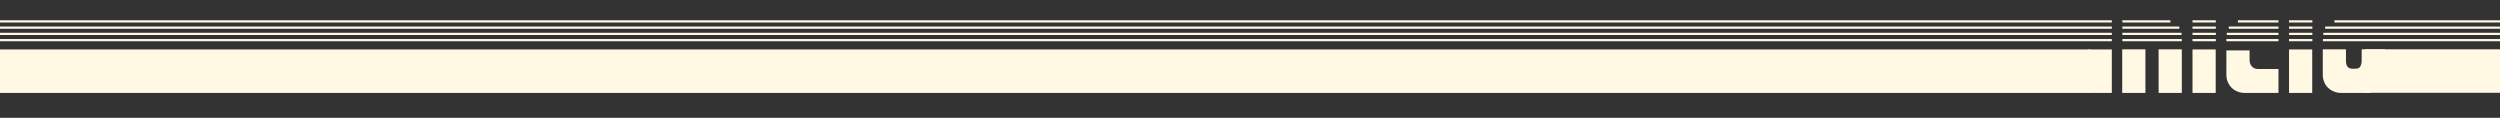 <?xml version="1.0" encoding="utf-8"?>
<!-- Generator: Adobe Illustrator 19.0.0, SVG Export Plug-In . SVG Version: 6.00 Build 0)  -->
<svg version="1.1" id="Capa_1" xmlns="http://www.w3.org/2000/svg" xmlns:xlink="http://www.w3.org/1999/xlink" x="0px" y="0px"
	 viewBox="-321.7 -31.8 1800 84.8" style="enable-background:new -321.7 -31.8 1800 84.8;" xml:space="preserve">
<rect x="-321.7" y="-31.8" width="1800" height="84.8" fill="#333333" stroke="none"/>
<style type="text/css">
	.st0{display:none;}
	.st1{display:inline;fill:#161616;}
	.st2{fill:#FFF8E3;}
	.st3{fill:none;stroke:#FFF8E3;stroke-width:1.6;stroke-miterlimit:10;}
	.st4{clip-path:url(#XMLID_47_);}
</style>
<g id="Capa_5" class="st0">
	<rect id="XMLID_171_" x="-377.4" y="-127.2" class="st1" width="1970.8" height="316.5"/>
</g>
<g id="Capa_3">
	<rect id="XMLID_11_" x="1381.2" y="3.7" class="st2" width="97.1" height="31.3"/>
	<rect id="XMLID_13_" x="-321.7" y="3.8" class="st2" width="1505.1" height="31.3"/>
</g>
<g id="Capa_7">
	<line id="XMLID_188_" class="st3" x1="-321.7" y1="-2.9" x2="1198.8" y2="-2.9"/>
	<line id="XMLID_187_" class="st3" x1="-321.7" y1="-7.4" x2="1198.8" y2="-7.4"/>
	<line id="XMLID_186_" class="st3" x1="-321.7" y1="-11.9" x2="1198.8" y2="-11.9"/>
	<line id="XMLID_185_" class="st3" x1="-321.7" y1="-16.4" x2="1198.8" y2="-16.4"/>
</g>
<g id="Capa_8_2_">
	<line id="XMLID_26_" class="st3" x1="1206.4" y1="-2.9" x2="1249.2" y2="-2.9"/>
	<line id="XMLID_25_" class="st3" x1="1206.4" y1="-7.4" x2="1249" y2="-7.4"/>
	<line id="XMLID_24_" class="st3" x1="1206.4" y1="-11.9" x2="1247.4" y2="-11.9"/>
	<line id="XMLID_23_" class="st3" x1="1206.4" y1="-16.4" x2="1241" y2="-16.4"/>
	<g id="XMLID_22_">
	</g>
	<g id="XMLID_21_">
	</g>
	<g id="XMLID_20_">
	</g>
	<g id="XMLID_19_">
	</g>
	<g id="XMLID_18_">
	</g>
	<g id="XMLID_17_">
	</g>
</g>
<g id="Capa_8">
	<line id="XMLID_192_" class="st3" x1="1256.9" y1="-2.9" x2="1273.7" y2="-2.9"/>
	<line id="XMLID_191_" class="st3" x1="1256.9" y1="-7.4" x2="1273.7" y2="-7.4"/>
	<line id="XMLID_190_" class="st3" x1="1256.9" y1="-11.9" x2="1273.7" y2="-11.9"/>
	<line id="XMLID_189_" class="st3" x1="1256.9" y1="-16.4" x2="1273.7" y2="-16.4"/>
	<g id="XMLID_2_">
	</g>
	<g id="XMLID_226_">
	</g>
	<g id="XMLID_227_">
	</g>
	<g id="XMLID_228_">
	</g>
	<g id="XMLID_229_">
	</g>
	<g id="XMLID_230_">
	</g>
</g>
<g id="Capa_8_4_">
	<line id="XMLID_45_" class="st3" x1="1281.3" y1="-2.9" x2="1318.8" y2="-2.9"/>
	<line id="XMLID_44_" class="st3" x1="1281.6" y1="-7.4" x2="1318.8" y2="-7.4"/>
	<line id="XMLID_43_" class="st3" x1="1283" y1="-11.9" x2="1318.8" y2="-11.9"/>
	<line id="XMLID_42_" class="st3" x1="1289.6" y1="-16.4" x2="1318.8" y2="-16.4"/>
	<g id="XMLID_41_">
	</g>
	<g id="XMLID_40_">
	</g>
	<g id="XMLID_39_">
	</g>
	<g id="XMLID_38_">
	</g>
	<g id="XMLID_37_">
	</g>
	<g id="XMLID_16_">
	</g>
</g>
<g id="Capa_8_1_">
	<line id="XMLID_15_" class="st3" x1="1326.4" y1="-2.9" x2="1343.2" y2="-2.9"/>
	<line id="XMLID_14_" class="st3" x1="1326.4" y1="-7.4" x2="1343.2" y2="-7.4"/>
	<line id="XMLID_12_" class="st3" x1="1326.4" y1="-11.9" x2="1343.2" y2="-11.9"/>
	<line id="XMLID_10_" class="st3" x1="1326.4" y1="-16.4" x2="1343.2" y2="-16.4"/>
	<g id="XMLID_9_">
	</g>
	<g id="XMLID_8_">
	</g>
	<g id="XMLID_7_">
	</g>
	<g id="XMLID_6_">
	</g>
	<g id="XMLID_3_">
	</g>
	<g id="XMLID_1_">
	</g>
</g>
<g id="Capa_8_3_">
	<line id="XMLID_36_" class="st3" x1="1350.8" y1="-2.9" x2="1478.3" y2="-2.9"/>
	<line id="XMLID_35_" class="st3" x1="1351.1" y1="-7.4" x2="1478.3" y2="-7.4"/>
	<line id="XMLID_34_" class="st3" x1="1352.4" y1="-11.9" x2="1478.3" y2="-11.9"/>
	<line id="XMLID_33_" class="st3" x1="1359.1" y1="-16.4" x2="1478.3" y2="-16.4"/>
	<g id="XMLID_32_">
	</g>
	<g id="XMLID_31_">
	</g>
	<g id="XMLID_30_">
	</g>
	<g id="XMLID_29_">
	</g>
	<g id="XMLID_28_">
	</g>
	<g id="XMLID_27_">
	</g>
</g>
<g id="XMLID_4_">
	<defs>
		<rect id="XMLID_169_" x="1080" y="0.7" width="321.3" height="64.5"/>
	</defs>
	<clipPath id="XMLID_47_">
		<use xlink:href="#XMLID_169_"  style="overflow:visible;"/>
	</clipPath>
	<g id="XMLID_5_" class="st4">
		<path class="st2" d="M1198.8-17.2v1h-16.7v-1H1198.8z M1198.8-14.9v1h-16.7v-1H1198.8z M1198.8-12.7v1h-16.7v-1H1198.8z
			 M1198.8-10.4v1h-16.7v-1H1198.8z M1198.8-8.2v1h-16.7v-1H1198.8z M1198.8-5.8v1h-16.7v-1H1198.8z M1198.8-3.5v1h-16.7v-1H1198.8z
			 M1198.8-1.1v1h-16.7v-1H1198.8z M1182.1,3.8h16.7v31.3h-16.7V3.8z"/>
		<path class="st2" d="M1206.3-17.2h31.7c0.8,0,1.5,0,2.2,0.1c0.7,0.1,1.6,0.4,2.7,0.8h-36.7V-17.2z M1206.3-15h38.8
			c0.1,0.1,0.3,0.3,0.5,0.5c0.2,0.2,0.4,0.4,0.5,0.5h-39.8V-15z M1247.3-12.6c0.1,0.1,0.2,0.2,0.3,0.5c0.1,0.3,0.2,0.4,0.3,0.5
			h-41.5v-1H1247.3z M1248.5-10.4c0.1,0.1,0.1,0.2,0.2,0.5c0.1,0.3,0.1,0.4,0.1,0.5h-42.4v-1H1248.5z M1249.1-8.2l0.1,1h-42.9v-1
			H1249.1z M1249.2-5.8v1h-42.9v-1H1249.2z M1249.2-3.5v1h-42.9v-1H1249.2z M1249.2-1.1v1h-42.9v-1H1249.2z M1206.3,3.7h16.7v31.4
			h-16.7V3.7z M1232.5,3.7h16.7v31.4h-16.7V3.7z"/>
		<path class="st2" d="M1273.6-17.2v1h-16.7v-1H1273.6z M1273.6-14.9v1h-16.7v-1H1273.6z M1273.6-12.7v1h-16.7v-1H1273.6z
			 M1273.6-10.4v1h-16.7v-1H1273.6z M1273.6-8.2v1h-16.7v-1H1273.6z M1273.6-5.8v1h-16.7v-1H1273.6z M1273.6-3.5v1h-16.7v-1H1273.6z
			 M1273.6-1.1v1h-16.7v-1H1273.6z M1256.9,3.8h16.7v31.3h-16.7V3.8z"/>
		<path class="st2" d="M1281.2-7.2c0-0.1,0-0.2,0.1-0.5c0.1-0.3,0.1-0.4,0.1-0.5h37.3v1H1281.2z M1281.3-5.8h37.4v1h-37.4V-5.8z
			 M1281.3-3.5h37.4v1h-37.4V-3.5z M1281.3-1.1h37.4v1h-37.4V-1.1z M1318.8,17.8v17.3h-24.3c-1.8,0-3.6-0.3-5.2-1
			c-1.6-0.6-3-1.5-4.2-2.7c-1.2-1.2-2.1-2.6-2.8-4.2c-0.7-1.6-1-3.4-1-5.4V4.5h16.7v7c0,1.8,0.6,3.4,1.7,4.6
			c1.1,1.2,2.6,1.8,4.5,1.8H1318.8z M1281.7-9.5c0-0.1,0-0.2,0.1-0.5c0.1-0.3,0.1-0.4,0.2-0.5h36.8v1H1281.7z M1282.6-11.7
			c0.1-0.1,0.2-0.2,0.3-0.5c0.1-0.3,0.2-0.4,0.3-0.5h35.6v1H1282.6z M1318.8-15v1h-34.5c0.1-0.1,0.3-0.3,0.5-0.5
			c0.2-0.2,0.4-0.3,0.5-0.5H1318.8z M1318.8-17.2v1h-31.3c1.1-0.4,2-0.7,2.8-0.8c0.8-0.1,1.5-0.1,2.3-0.1H1318.8z"/>
		<path class="st2" d="M1343.1-17.2v1h-16.7v-1H1343.1z M1343.1-14.9v1h-16.7v-1H1343.1z M1343.1-12.7v1h-16.7v-1H1343.1z
			 M1343.1-10.4v1h-16.7v-1H1343.1z M1343.1-8.2v1h-16.7v-1H1343.1z M1343.1-5.8v1h-16.7v-1H1343.1z M1343.1-3.5v1h-16.7v-1H1343.1z
			 M1343.1-1.1v1h-16.7v-1H1343.1z M1326.4,3.8h16.7v31.3h-16.7V3.8z"/>
		<path class="st2" d="M1395.5-7.2h-44.7c0-0.1,0-0.2,0.1-0.5c0.1-0.3,0.1-0.4,0.1-0.5h44.4L1395.5-7.2z M1395.5-4.8h-44.7v-1h44.7
			V-4.8z M1395.5-2.5h-44.7v-1h44.7V-2.5z M1395.5-0.1h-44.7v-1h44.7V-0.1z M1395.5,3.7v18.1c0,2-0.3,3.8-1,5.4
			c-0.7,1.6-1.6,3-2.8,4.2c-1.2,1.1-2.6,2-4.2,2.7c-1.6,0.6-3.4,1-5.2,1H1364c-1.8,0-3.6-0.3-5.2-1c-1.6-0.6-3-1.5-4.3-2.7
			c-1.2-1.1-2.1-2.5-2.8-4.2c-0.7-1.6-1-3.4-1-5.4V3.7h16.7v8.4c0,3.8,1.6,5.6,4.8,5.6h1.8c1.8,0,3.1-0.5,3.7-1.6
			c0.6-1.1,1-2.4,1-4.1V3.7H1395.5z M1394.7-10.4c0.1,0.1,0.1,0.2,0.2,0.5c0.1,0.3,0.1,0.4,0.1,0.5h-43.8c0-0.1,0-0.2,0.1-0.5
			c0.1-0.3,0.1-0.4,0.2-0.5H1394.7z M1393.6-12.6c0.1,0.1,0.2,0.2,0.3,0.5c0.1,0.3,0.2,0.4,0.3,0.5h-42.1c0.1-0.1,0.2-0.2,0.3-0.5
			c0.1-0.3,0.2-0.4,0.3-0.5H1393.6z M1391.4-15c0.1,0.1,0.3,0.3,0.5,0.5c0.2,0.2,0.4,0.4,0.5,0.5h-38.7c0.1-0.1,0.3-0.3,0.5-0.5
			c0.2-0.2,0.4-0.3,0.5-0.5H1391.4z M1385-17.2c0.8,0,1.6,0.1,2.3,0.3c0.7,0.2,1.3,0.4,1.9,0.7H1357c0.6-0.3,1.2-0.5,2-0.7
			c0.7-0.2,1.5-0.3,2.3-0.3H1385z"/>
	</g>
</g>
</svg>
